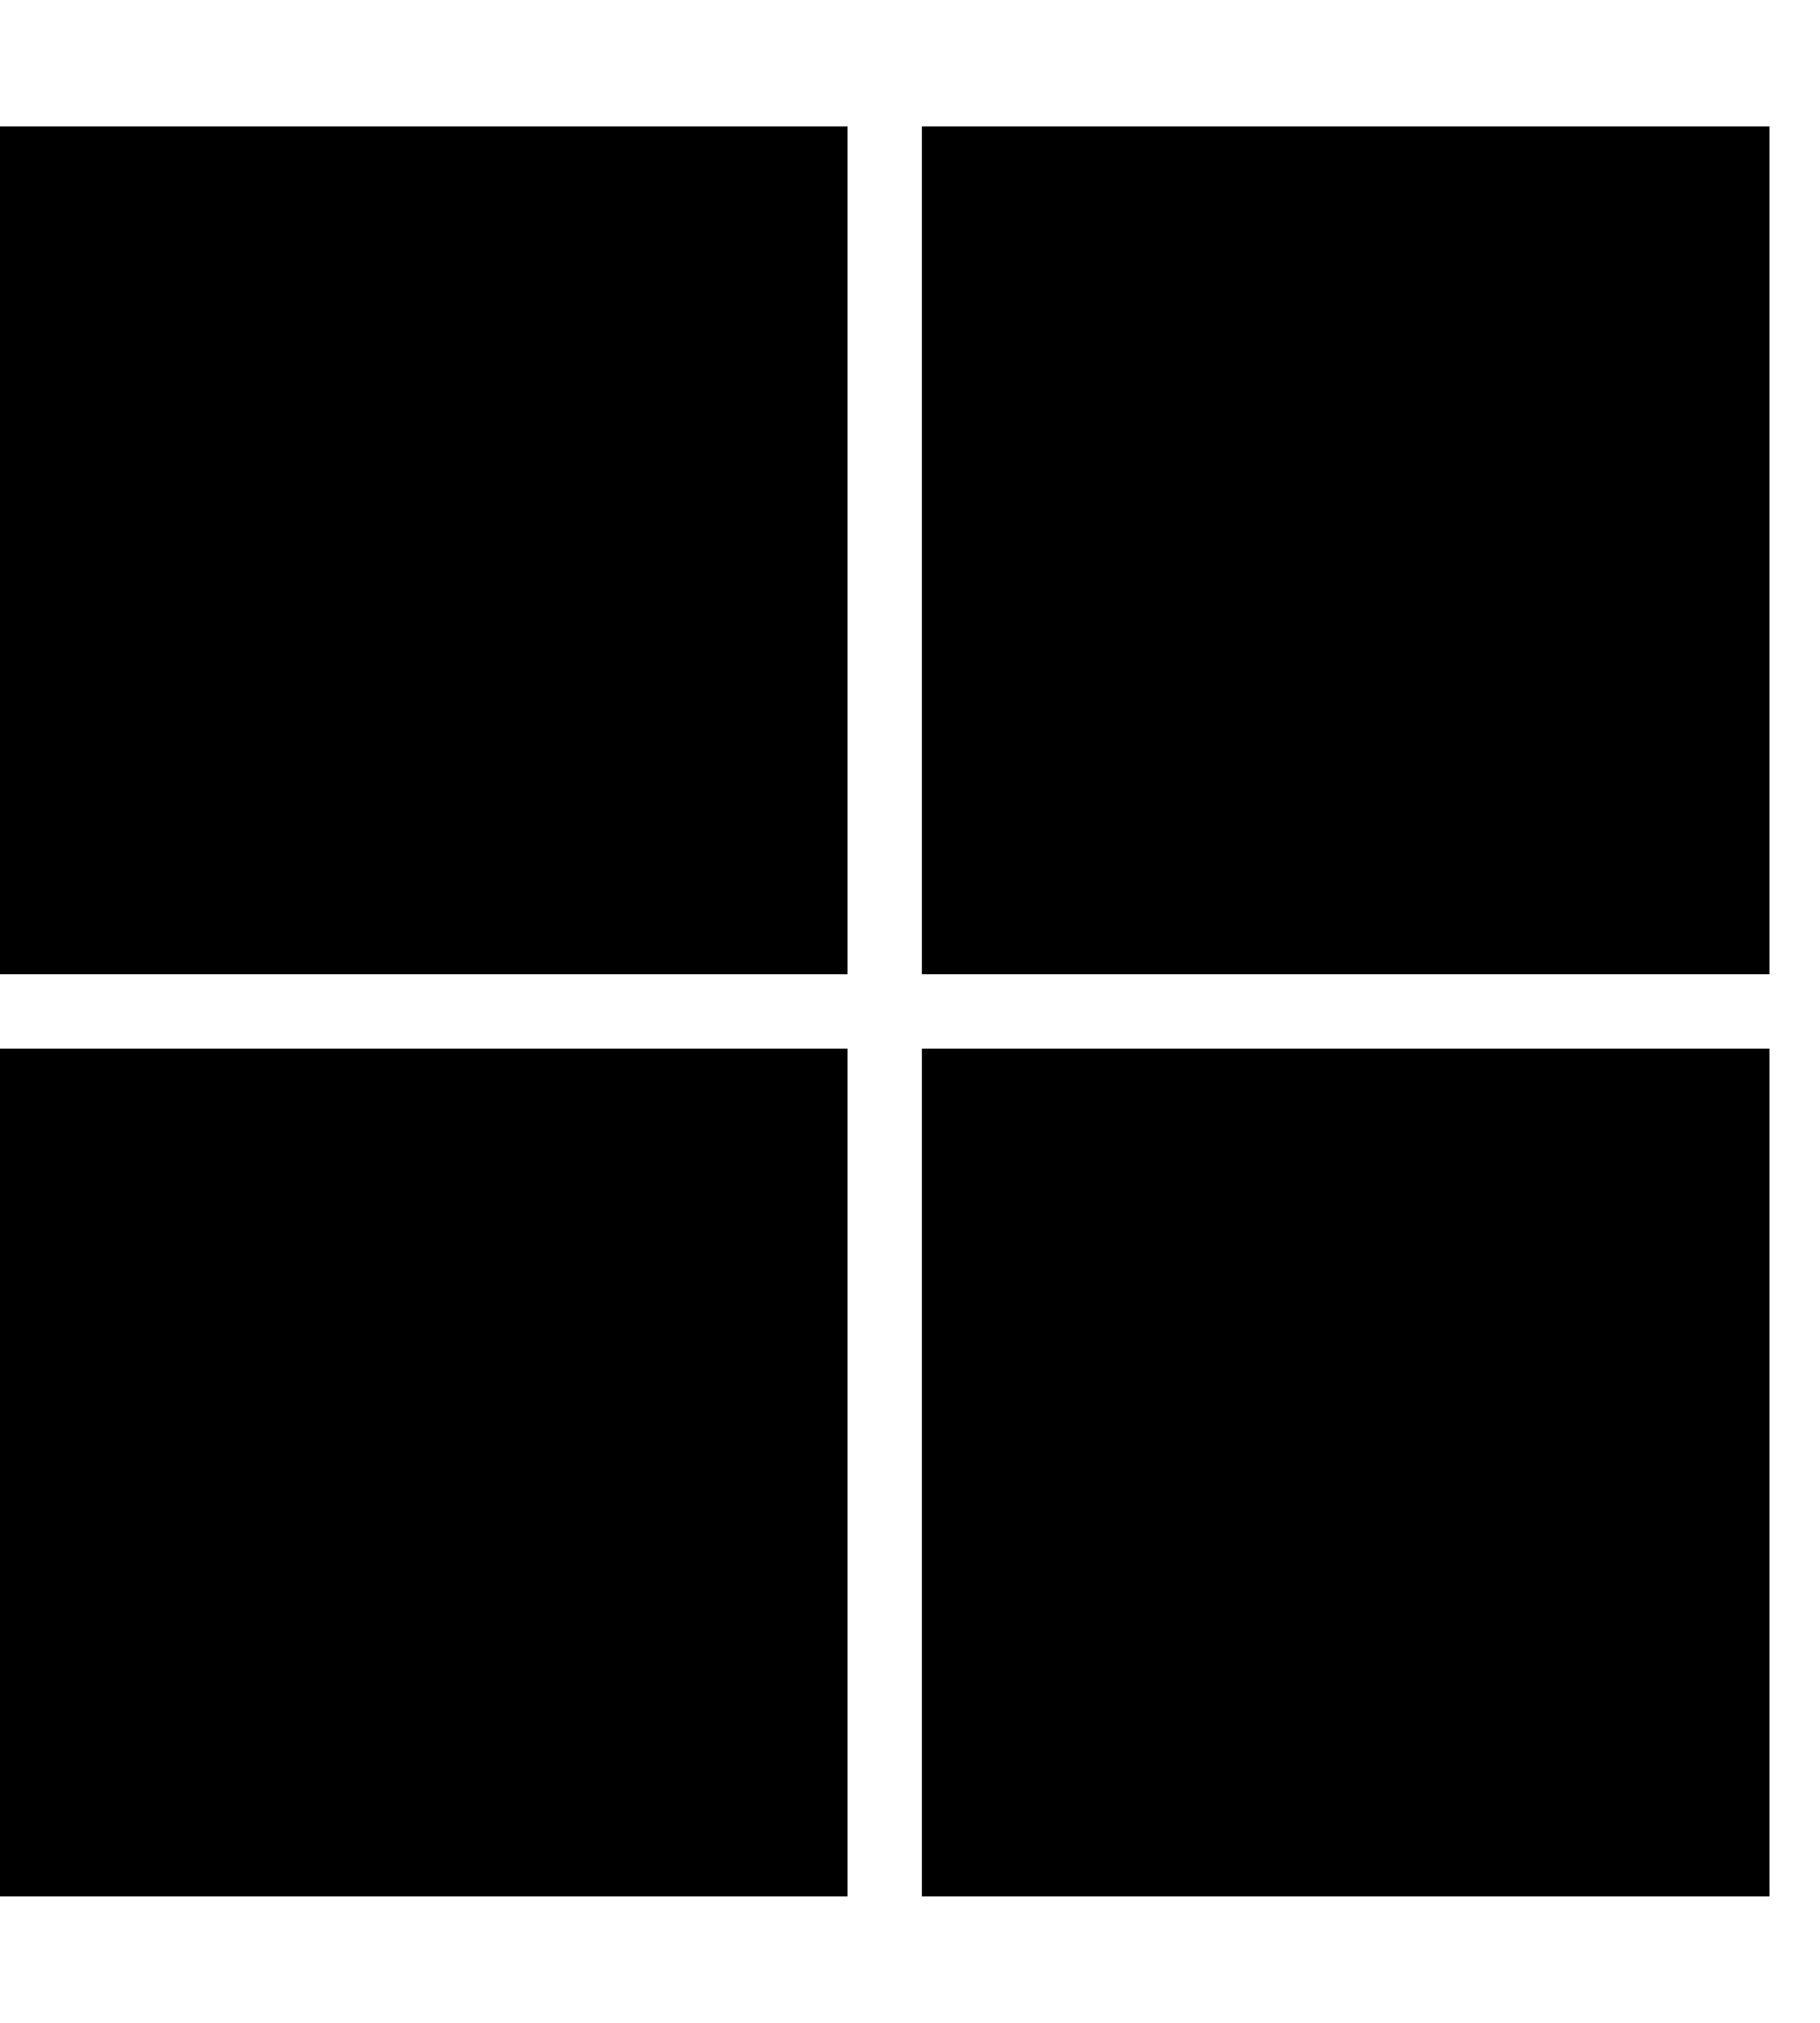<svg xmlns="http://www.w3.org/2000/svg" width="18" height="20" viewBox="0 0 18 20">
<path d="M0 1.25h8.383v8.383h-8.383v-8.383zM9.117 1.25h8.383v8.383h-8.383v-8.383zM0 10.367h8.383v8.383h-8.383v-8.383zM9.117 10.367h8.383v8.383h-8.383v-8.383z"></path>
</svg>
